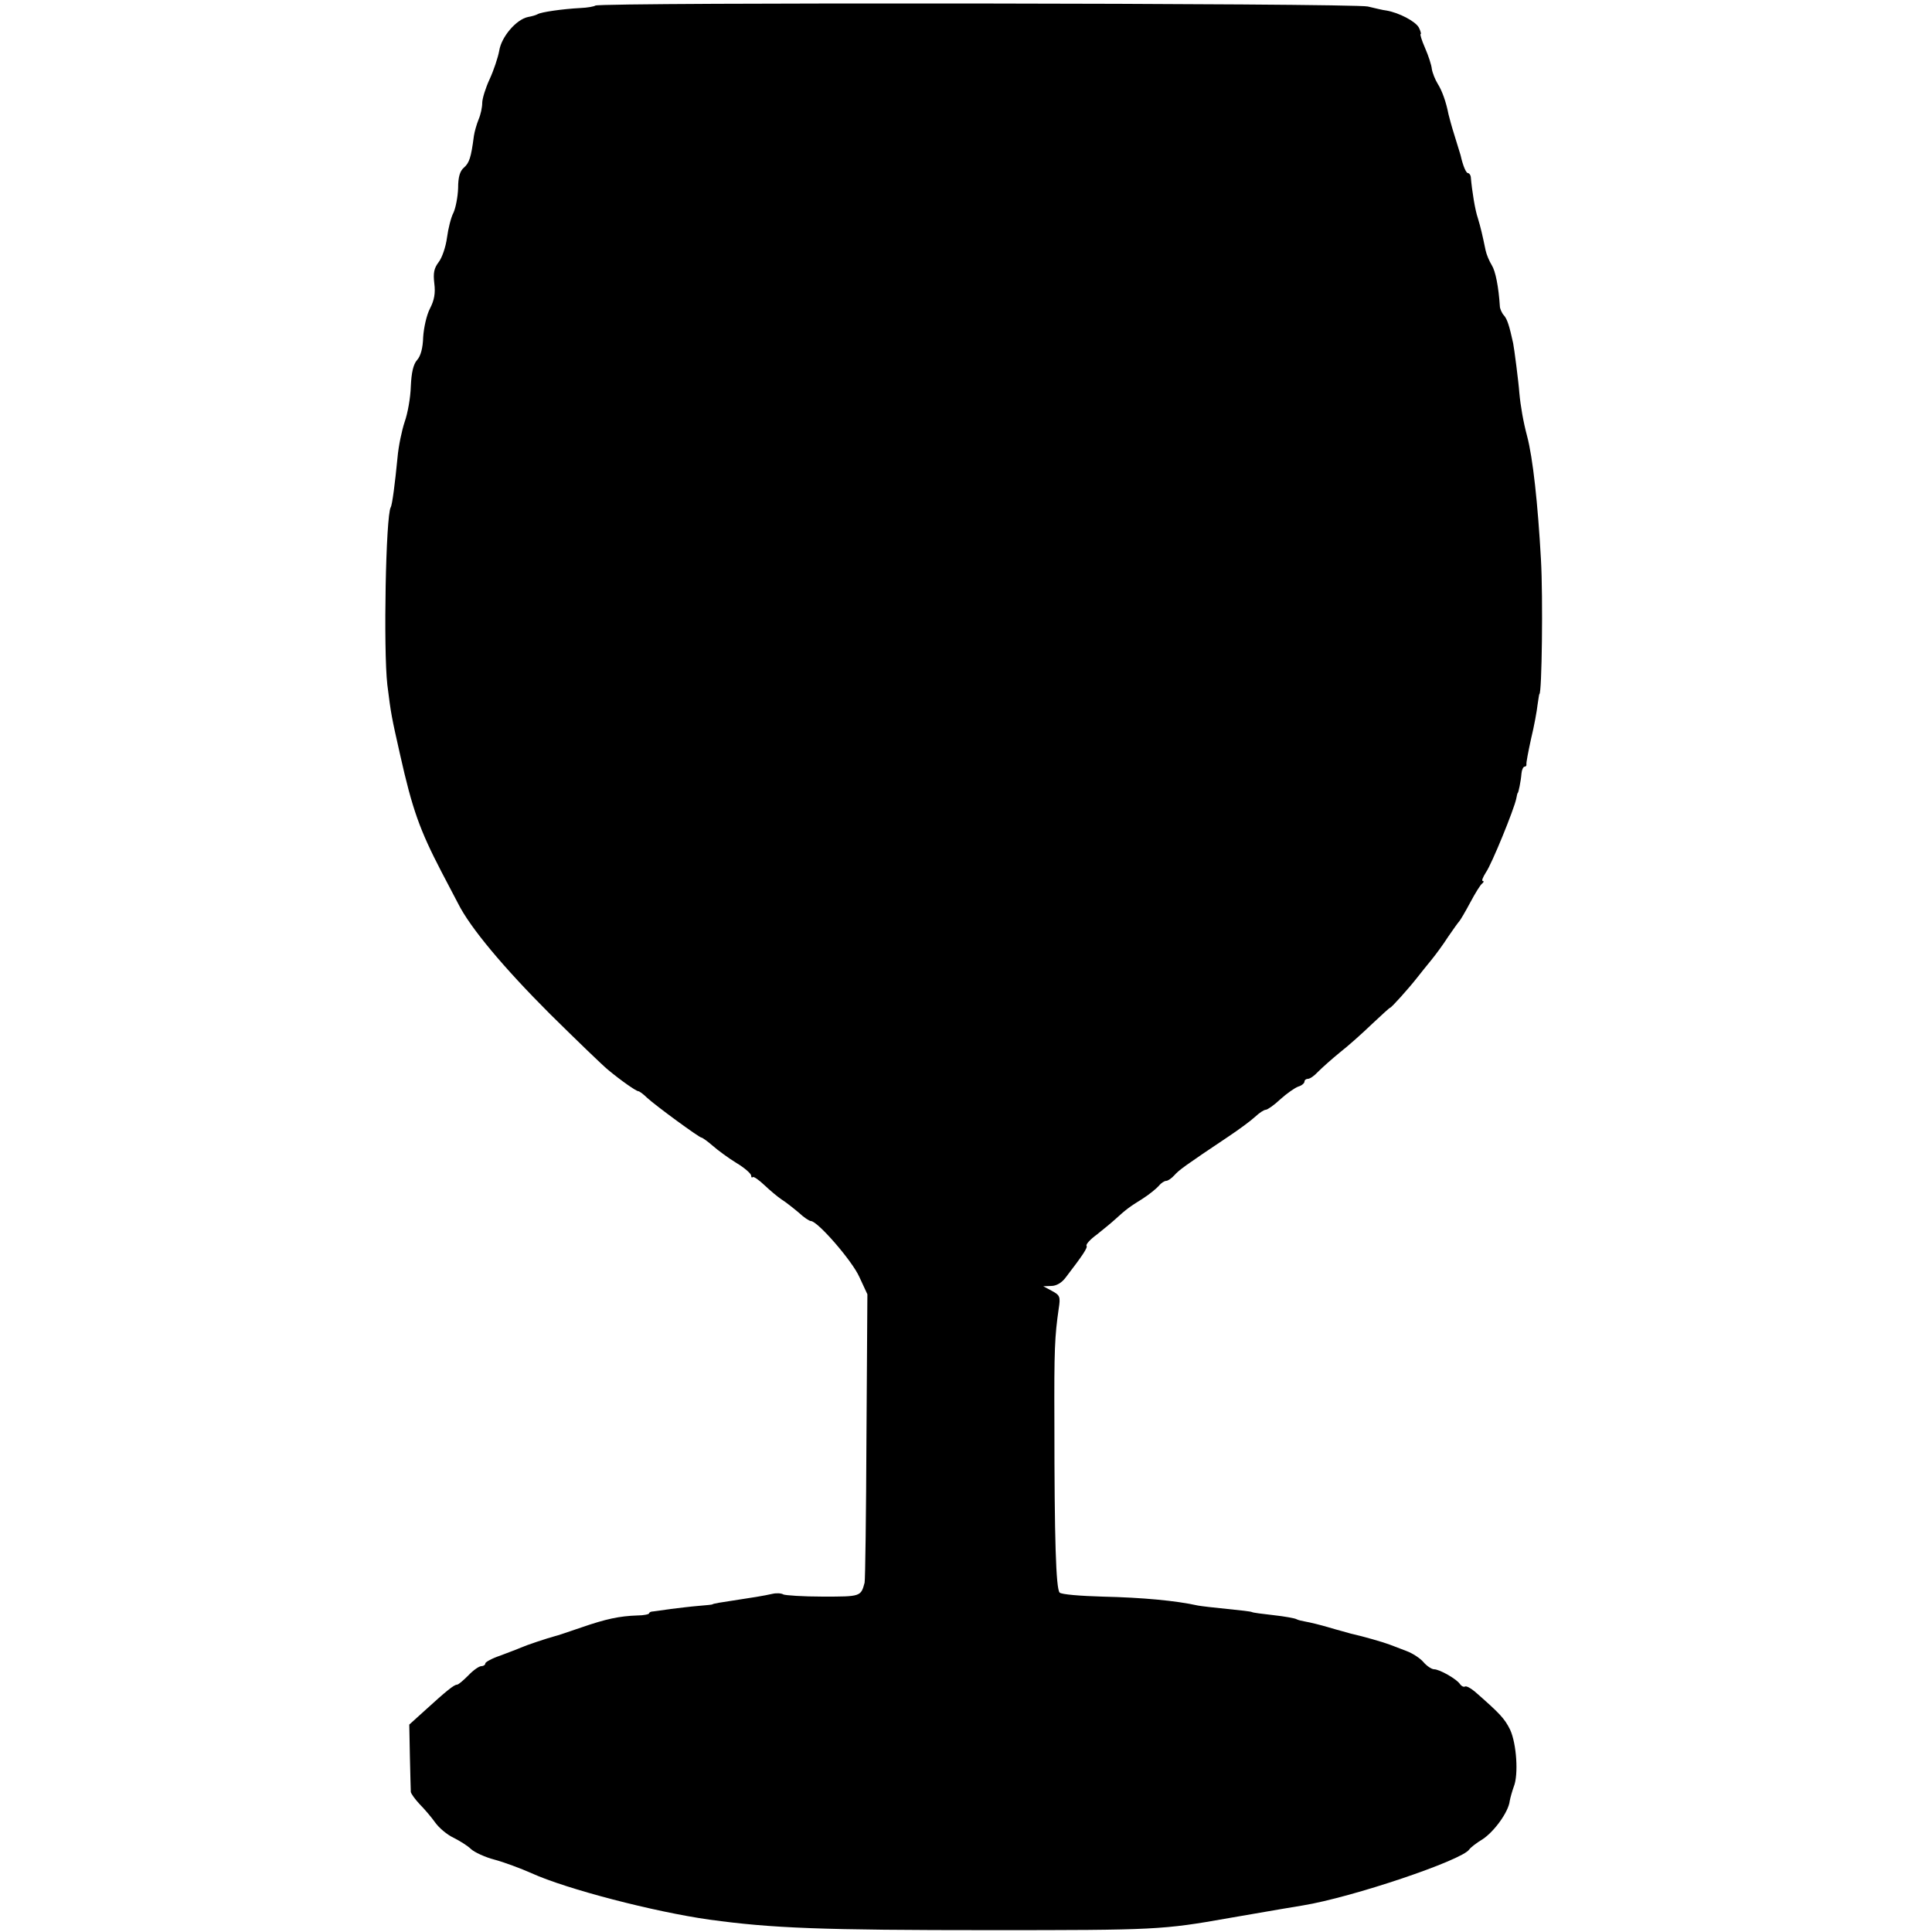 <?xml version="1.0" standalone="no"?>
<!DOCTYPE svg PUBLIC "-//W3C//DTD SVG 20010904//EN"
 "http://www.w3.org/TR/2001/REC-SVG-20010904/DTD/svg10.dtd">
<svg version="1.0" xmlns="http://www.w3.org/2000/svg"
 width="625pt" height="625pt" viewBox="0 0 625 625"
 preserveAspectRatio="xMidYMid meet">
<g transform="translate(0,625) scale(0.1,-0.1)"
fill="#000000" stroke="none">
<path d="M1926 6232 c-4 -3 -25 -7 -49 -8 -57 -3 -127 -13 -138 -20 -5 -3 -19
-7 -31 -9 -38 -8 -86 -64 -93 -109 -4 -22 -18 -64 -31 -92 -13 -28 -24 -63
-24 -77 0 -14 -5 -38 -12 -54 -6 -15 -13 -39 -15 -53 -9 -70 -15 -87 -32 -102
-13 -11 -19 -30 -19 -67 -1 -28 -8 -64 -15 -79 -8 -15 -17 -51 -21 -81 -4 -30
-16 -65 -27 -79 -15 -20 -18 -35 -14 -69 4 -31 0 -54 -14 -81 -11 -21 -20 -62
-22 -92 -1 -36 -8 -62 -20 -75 -12 -14 -18 -40 -20 -85 -1 -36 -10 -87 -20
-115 -9 -27 -20 -79 -23 -115 -8 -82 -17 -153 -22 -161 -16 -28 -24 -459 -11
-574 12 -97 14 -105 41 -225 40 -179 64 -245 134 -380 19 -36 43 -82 54 -103
39 -78 147 -207 297 -357 86 -85 170 -166 187 -180 42 -35 92 -70 99 -70 3 0
16 -9 28 -21 28 -26 169 -129 176 -129 3 0 20 -12 36 -26 17 -15 51 -40 77
-56 27 -16 48 -35 48 -41 0 -5 2 -8 5 -5 3 3 20 -9 38 -26 18 -17 43 -38 55
-46 13 -8 37 -27 55 -42 17 -16 35 -28 40 -28 22 0 134 -129 157 -181 l26 -56
-3 -459 c-1 -252 -4 -466 -6 -474 -12 -45 -13 -45 -135 -45 -64 0 -122 4 -128
7 -6 4 -22 5 -35 2 -32 -7 -50 -10 -174 -29 -11 -2 -20 -4 -20 -5 0 -1 -20 -3
-45 -5 -25 -2 -65 -7 -90 -10 -25 -4 -51 -7 -57 -8 -7 0 -13 -3 -13 -6 0 -3
-17 -7 -38 -7 -58 -2 -101 -11 -182 -39 -41 -14 -79 -27 -85 -28 -26 -7 -92
-29 -110 -37 -11 -5 -41 -16 -67 -26 -27 -9 -48 -21 -48 -25 0 -5 -6 -9 -13
-9 -7 0 -26 -13 -42 -30 -16 -16 -32 -30 -37 -30 -9 0 -34 -20 -102 -82 l-52
-47 2 -103 c1 -57 3 -108 3 -115 1 -6 14 -24 29 -40 15 -15 38 -42 50 -59 12
-17 38 -39 59 -49 20 -10 46 -26 57 -37 11 -10 45 -26 76 -34 30 -8 84 -28
120 -44 112 -51 397 -125 575 -150 204 -28 362 -34 910 -34 532 0 556 1 770
39 168 29 197 34 240 41 159 26 515 146 538 181 4 6 23 21 43 33 37 24 84 88
88 124 2 11 8 32 13 46 16 39 9 140 -12 185 -18 36 -33 52 -113 122 -14 12
-29 20 -33 17 -4 -2 -11 1 -16 8 -10 16 -66 48 -84 48 -7 0 -23 10 -34 23 -11
13 -36 29 -55 36 -19 7 -44 17 -55 21 -18 7 -87 27 -124 35 -9 3 -41 11 -71
20 -30 9 -64 17 -76 19 -11 2 -25 5 -30 8 -5 3 -38 9 -74 13 -36 4 -67 8 -70
10 -3 2 -39 6 -79 10 -41 4 -84 9 -95 11 -72 16 -179 26 -309 29 -72 2 -133 7
-139 13 -12 12 -17 173 -17 547 -1 241 1 281 14 372 6 38 4 43 -22 57 l-28 15
26 1 c16 0 34 10 47 28 56 73 71 96 67 102 -3 4 12 21 33 36 20 16 47 38 59
49 35 32 47 41 89 67 22 14 45 33 53 42 7 9 18 16 24 16 5 0 17 8 26 18 15 17
34 31 176 126 33 22 71 50 85 63 14 13 29 23 35 23 5 0 27 15 47 34 21 19 47
37 58 41 11 3 20 11 20 16 0 5 5 9 11 9 7 0 21 10 33 23 12 12 43 40 70 62 27
21 74 63 104 92 31 29 57 53 59 53 4 0 59 61 88 98 11 14 31 39 45 56 14 17
39 51 55 76 17 25 33 47 36 50 3 3 19 30 35 60 16 30 33 58 39 62 5 4 6 8 2 8
-5 0 0 12 10 28 19 27 91 204 98 238 2 11 4 19 5 19 2 0 10 37 12 63 1 12 6
22 10 22 4 0 7 3 6 8 -1 4 6 41 15 82 10 41 19 91 21 110 3 19 5 35 6 35 8 0
12 313 5 435 -10 180 -26 329 -45 400 -12 45 -21 96 -25 140 -2 31 -17 147
-20 160 -12 55 -19 78 -30 90 -7 8 -13 22 -13 30 -4 62 -14 113 -26 132 -8 13
-17 34 -20 48 -11 53 -16 74 -25 104 -9 26 -19 87 -23 134 -1 6 -5 12 -9 12
-6 0 -16 22 -24 58 -2 7 -11 36 -20 65 -9 28 -17 59 -19 67 -8 41 -21 77 -35
99 -8 13 -17 35 -19 48 -1 12 -11 43 -22 68 -11 25 -17 45 -14 45 2 0 0 9 -6
21 -11 20 -64 48 -105 55 -11 1 -38 8 -60 13 -43 11 -2488 14 -2499 3z"/>
</g>
</svg>

